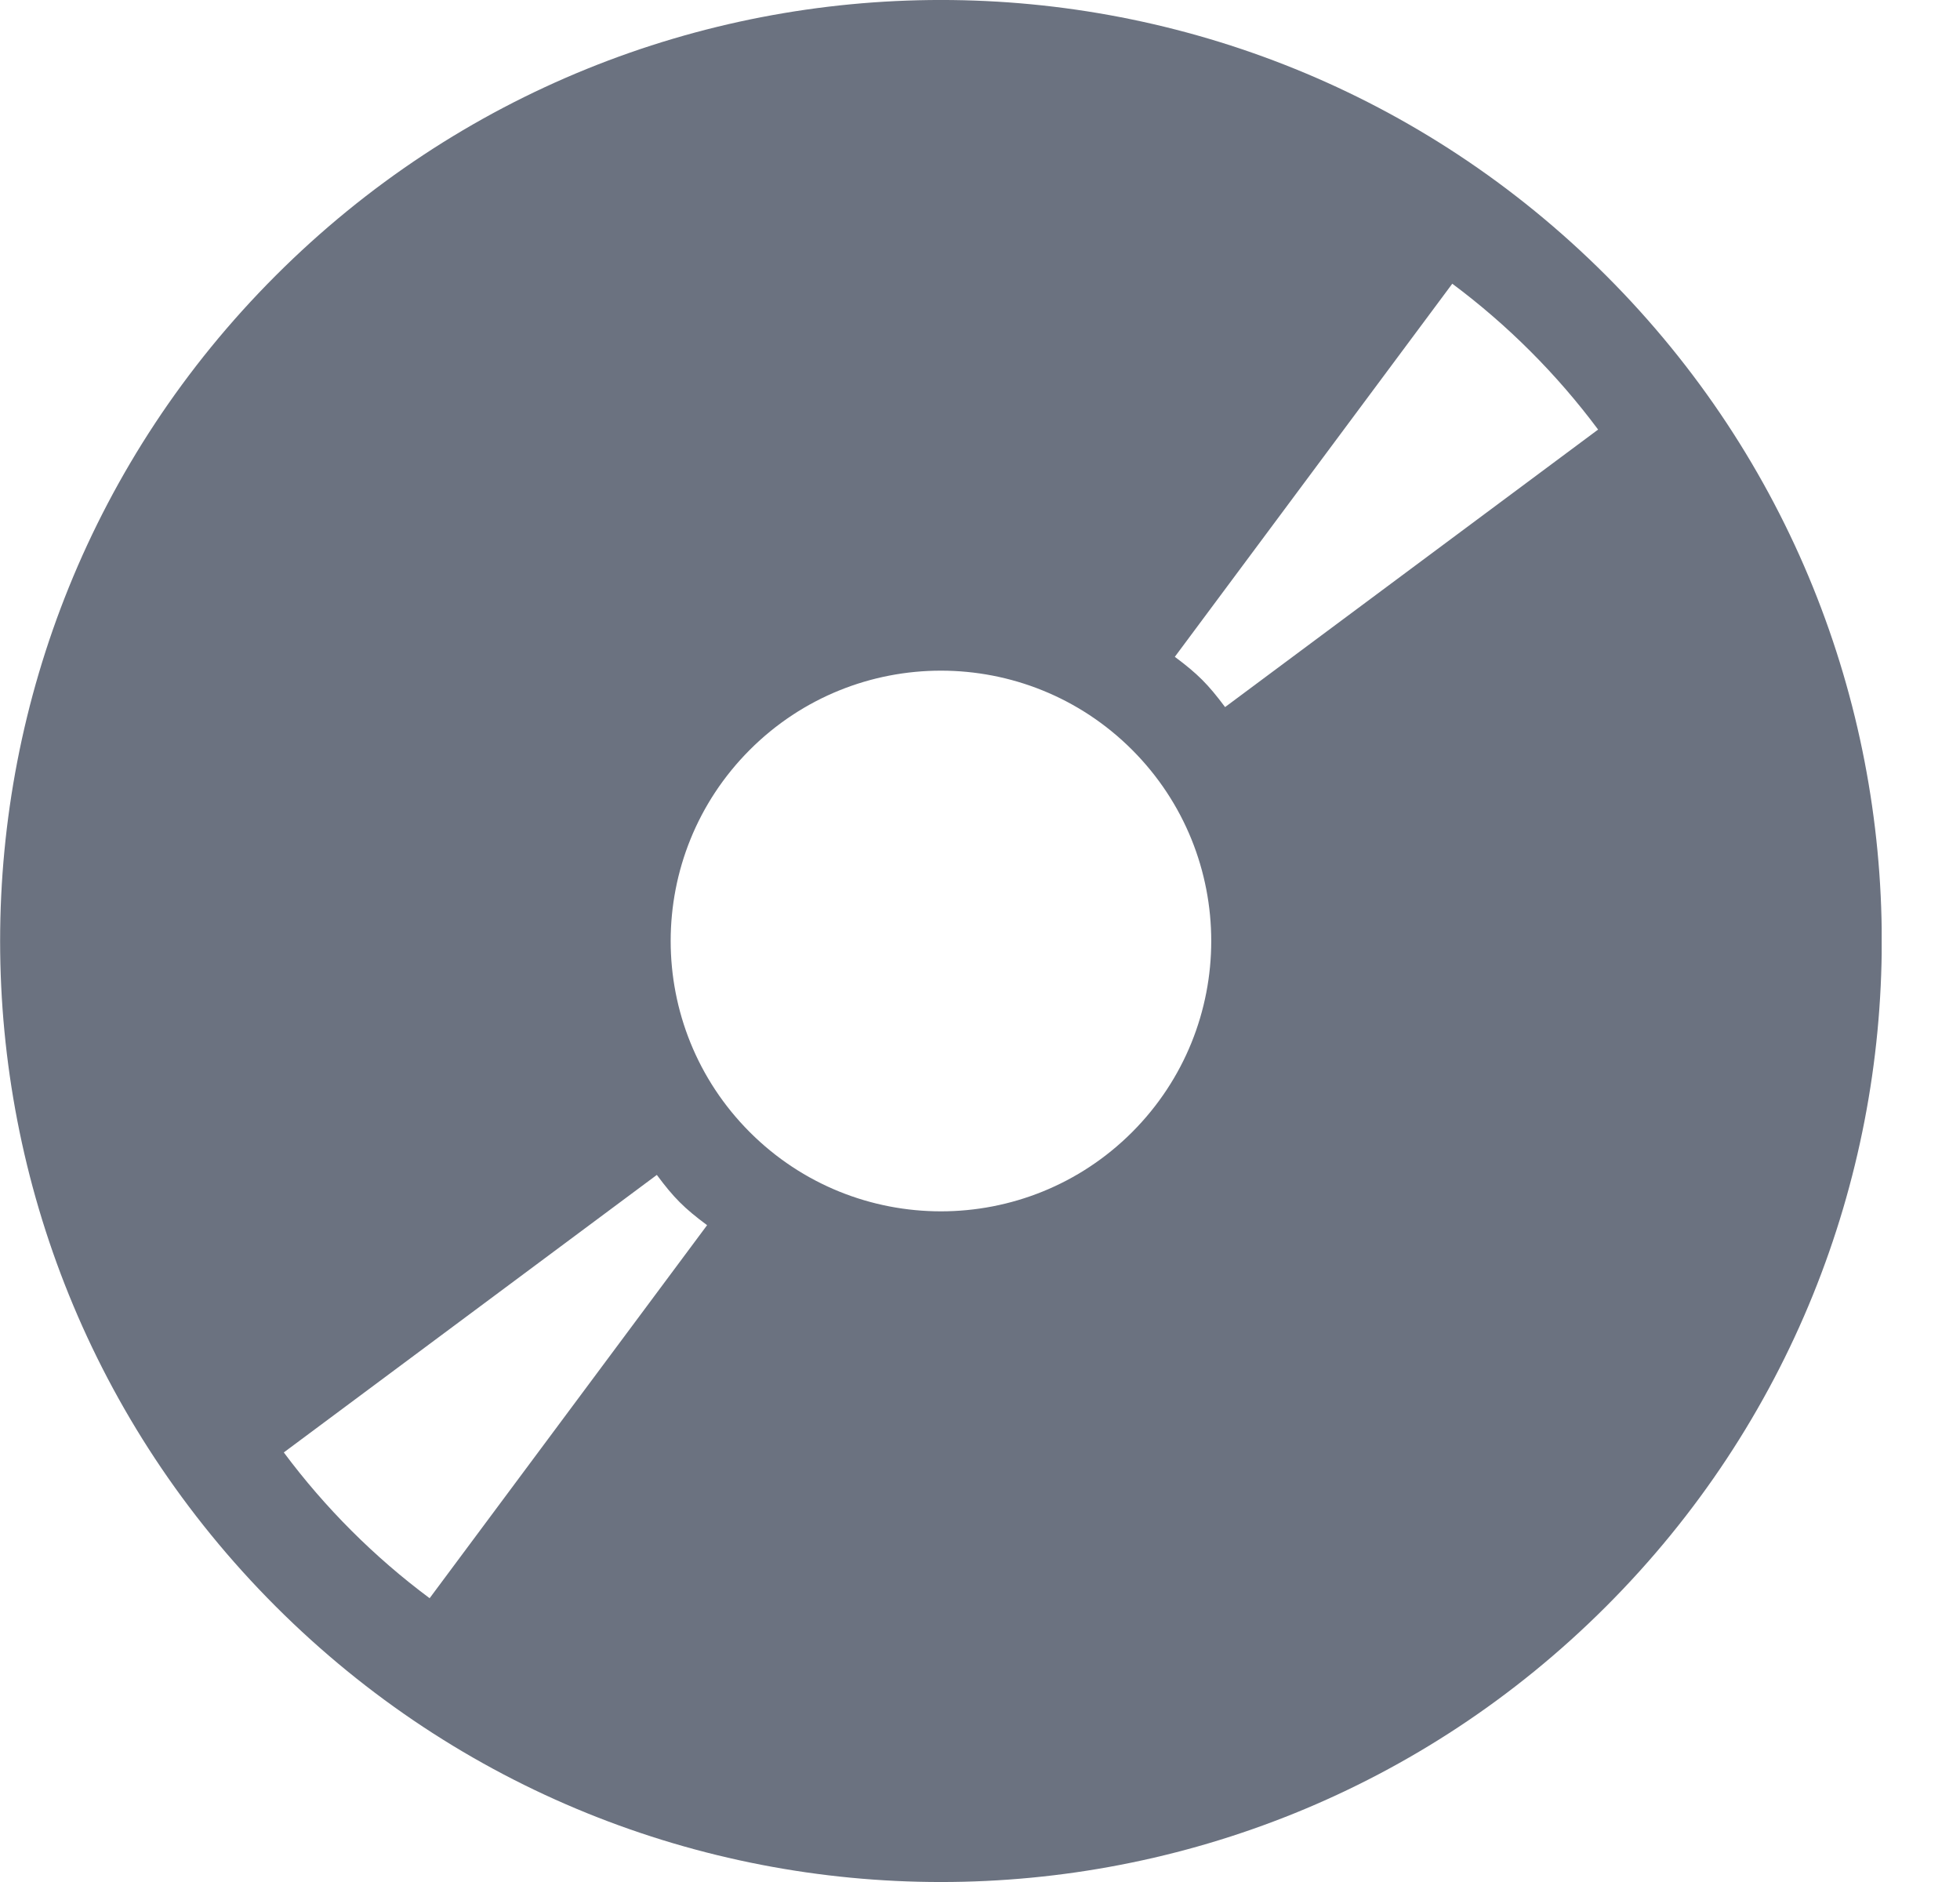 <svg width="25" height="24" viewBox="0 0 25 24" fill="none" xmlns="http://www.w3.org/2000/svg">
<g clip-path="url(#clip0_37_13577)">
<path d="M20.487 3.515C15.801 -1.172 8.203 -1.172 3.516 3.515C-1.17 8.201 -1.17 15.799 3.516 20.485C8.203 25.172 15.801 25.172 20.487 20.485C25.174 15.799 25.174 8.201 20.487 3.515ZM5.48 20.381C4.774 19.856 4.146 19.228 3.62 18.522C5.206 17.342 6.792 16.162 8.378 14.983C8.595 15.275 8.726 15.406 9.019 15.624C7.839 17.21 6.659 18.796 5.48 20.381ZM14.44 14.438C13.093 15.784 10.91 15.784 9.564 14.438C8.218 13.091 8.218 10.909 9.564 9.562C10.91 8.216 13.093 8.216 14.44 9.562C15.786 10.909 15.786 13.091 14.44 14.438ZM15.626 9.017C15.408 8.725 15.277 8.594 14.985 8.376C16.164 6.79 17.344 5.205 18.524 3.618C19.23 4.144 19.858 4.772 20.384 5.478C18.798 6.658 17.212 7.838 15.626 9.017Z" fill="#6B7280"/>
</g>
<defs>
<clipPath id="clip0_37_13577">
<rect width="24" height="24" fill="white" transform="translate(0.001)"/>
</clipPath>
</defs>
</svg>
